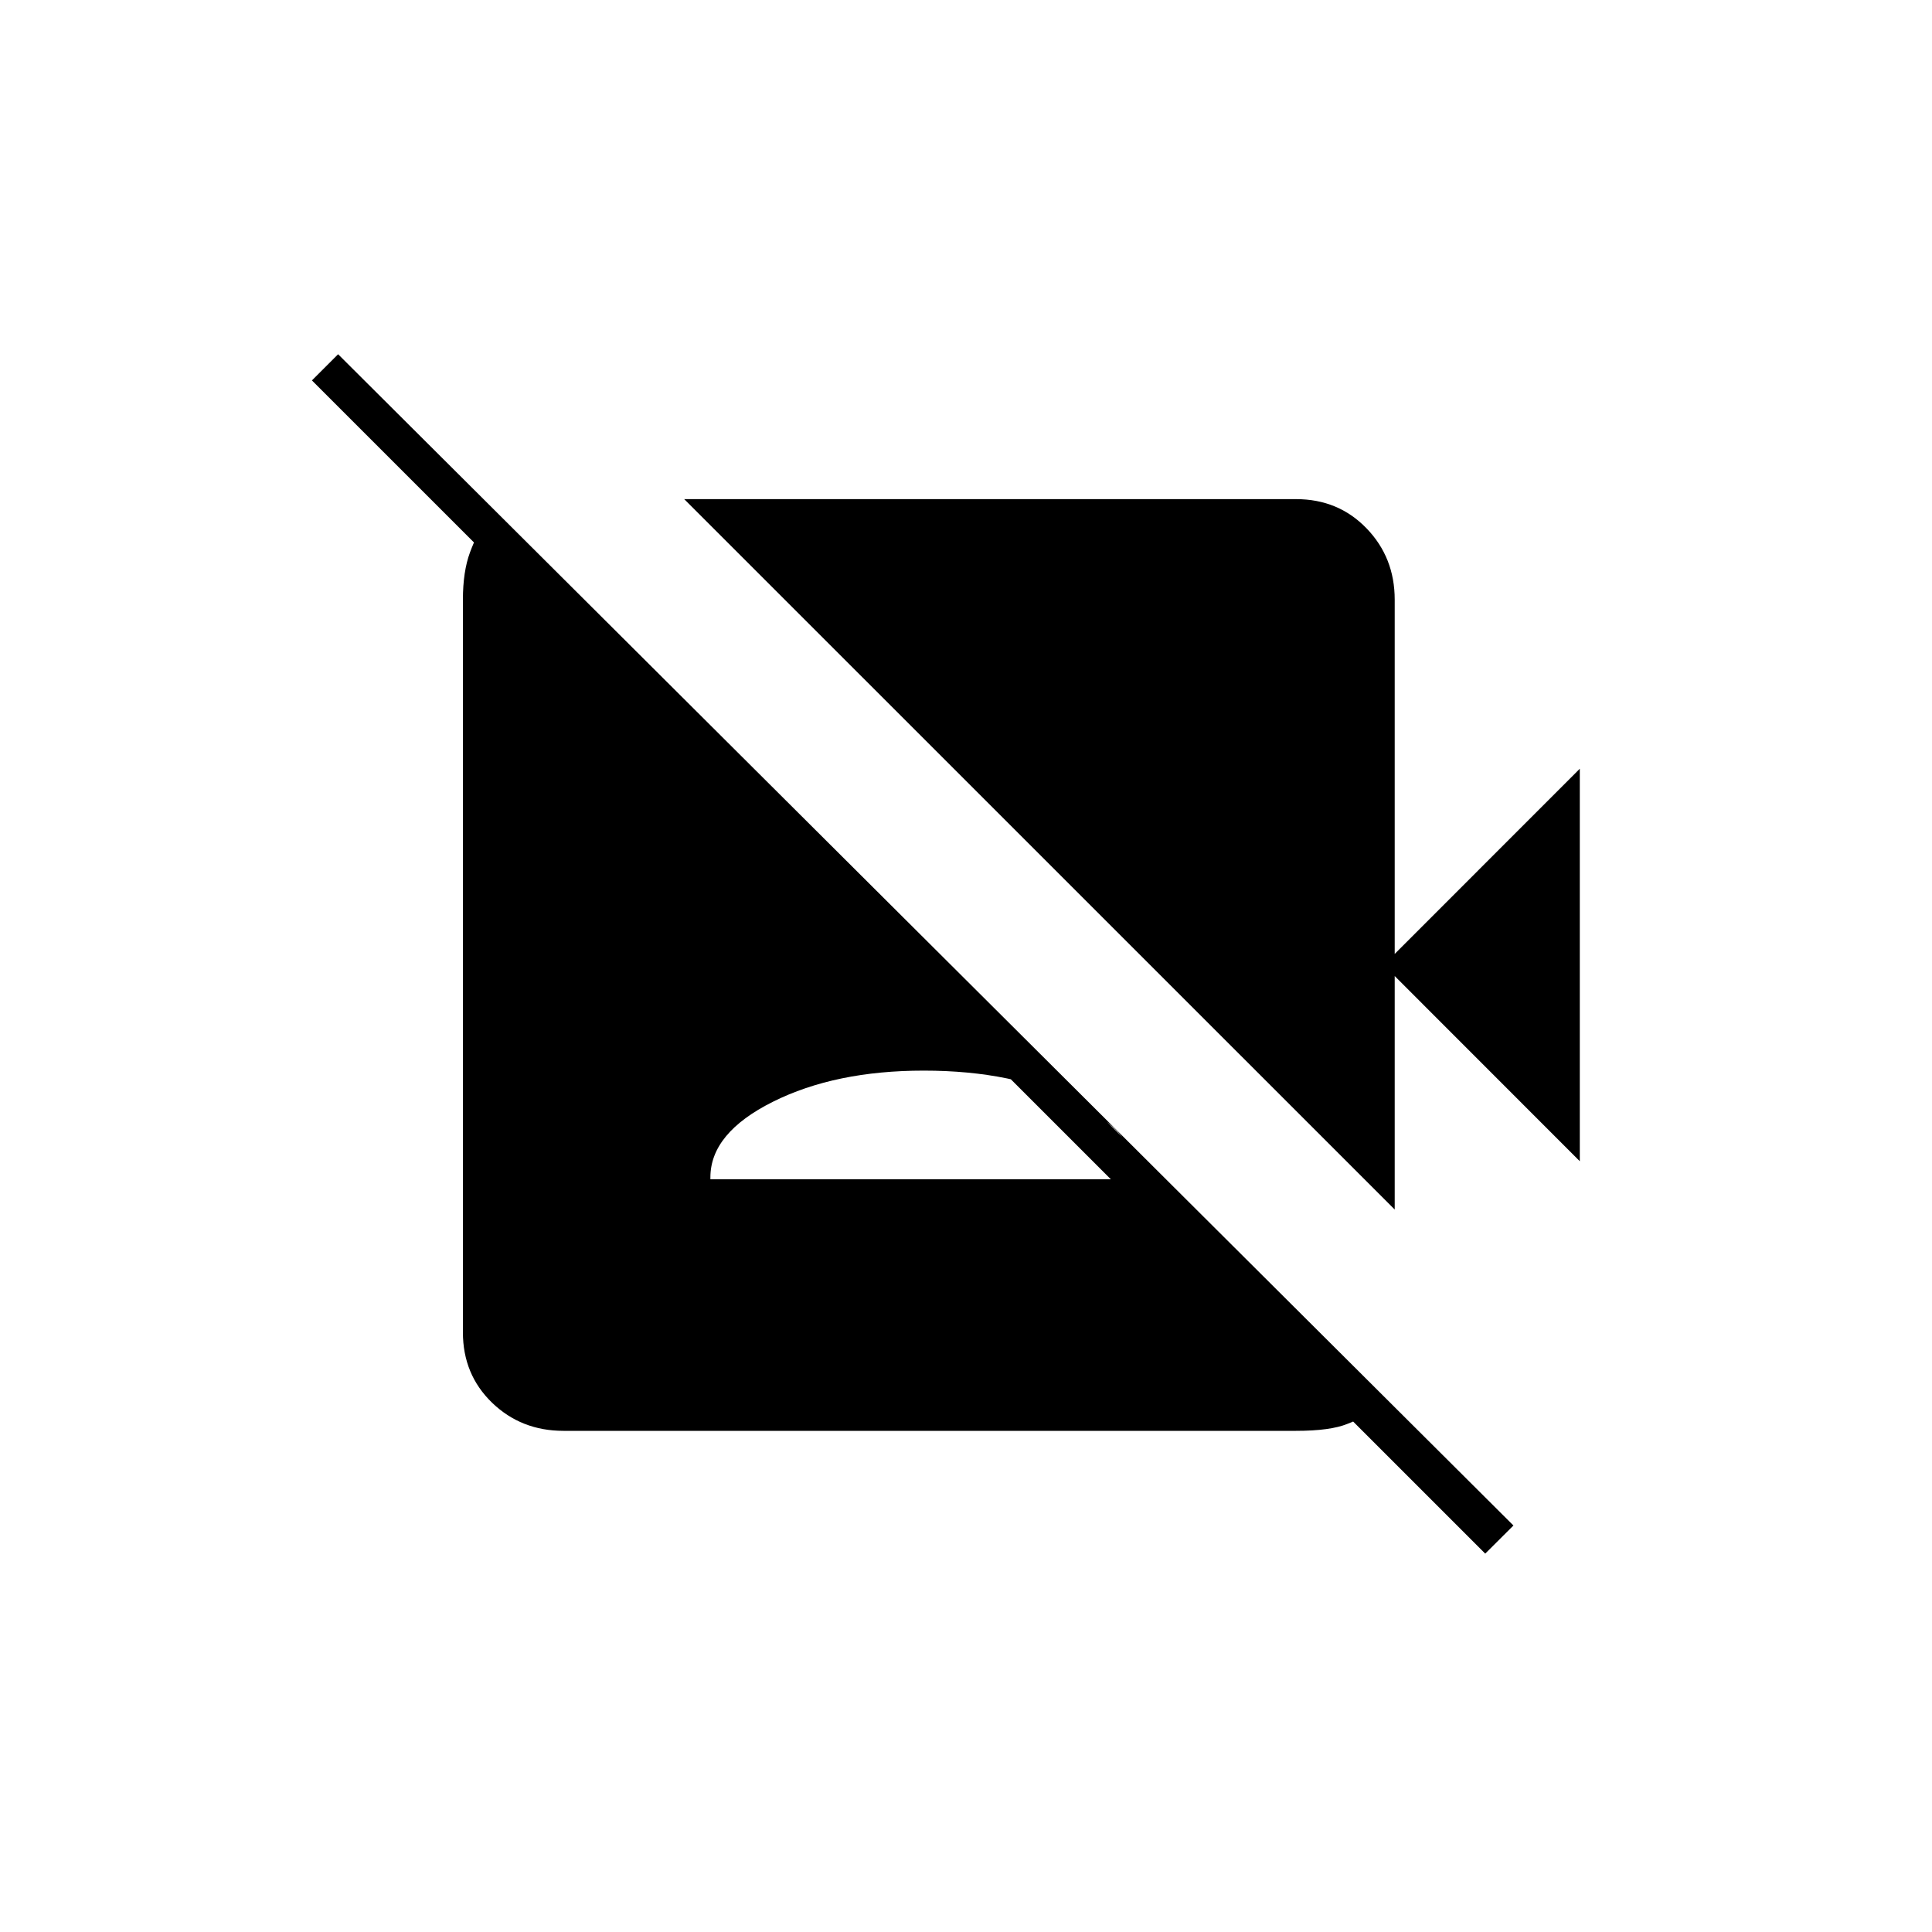 <svg xmlns="http://www.w3.org/2000/svg" height="20" width="20"><path d="m16.354 12.021-1.916-1.917v2.417L7.083 5.167h6.334q.437 0 .729.302t.292.739v3.667l1.916-1.917Zm-.979 4.062L3.229 3.938l.271-.271 12.167 12.125ZM5.104 5.271l9.292 9.271v.02q-.271.105-.448.178-.177.072-.531.072H5.833q-.437 0-.739-.291-.302-.292-.302-.729V6.208q0-.291.073-.489t.218-.448Zm2.25 6.937h4.417v-.02q0-.459-.636-.782-.635-.323-1.573-.323-.916 0-1.562.323t-.646.782Z"/></svg>